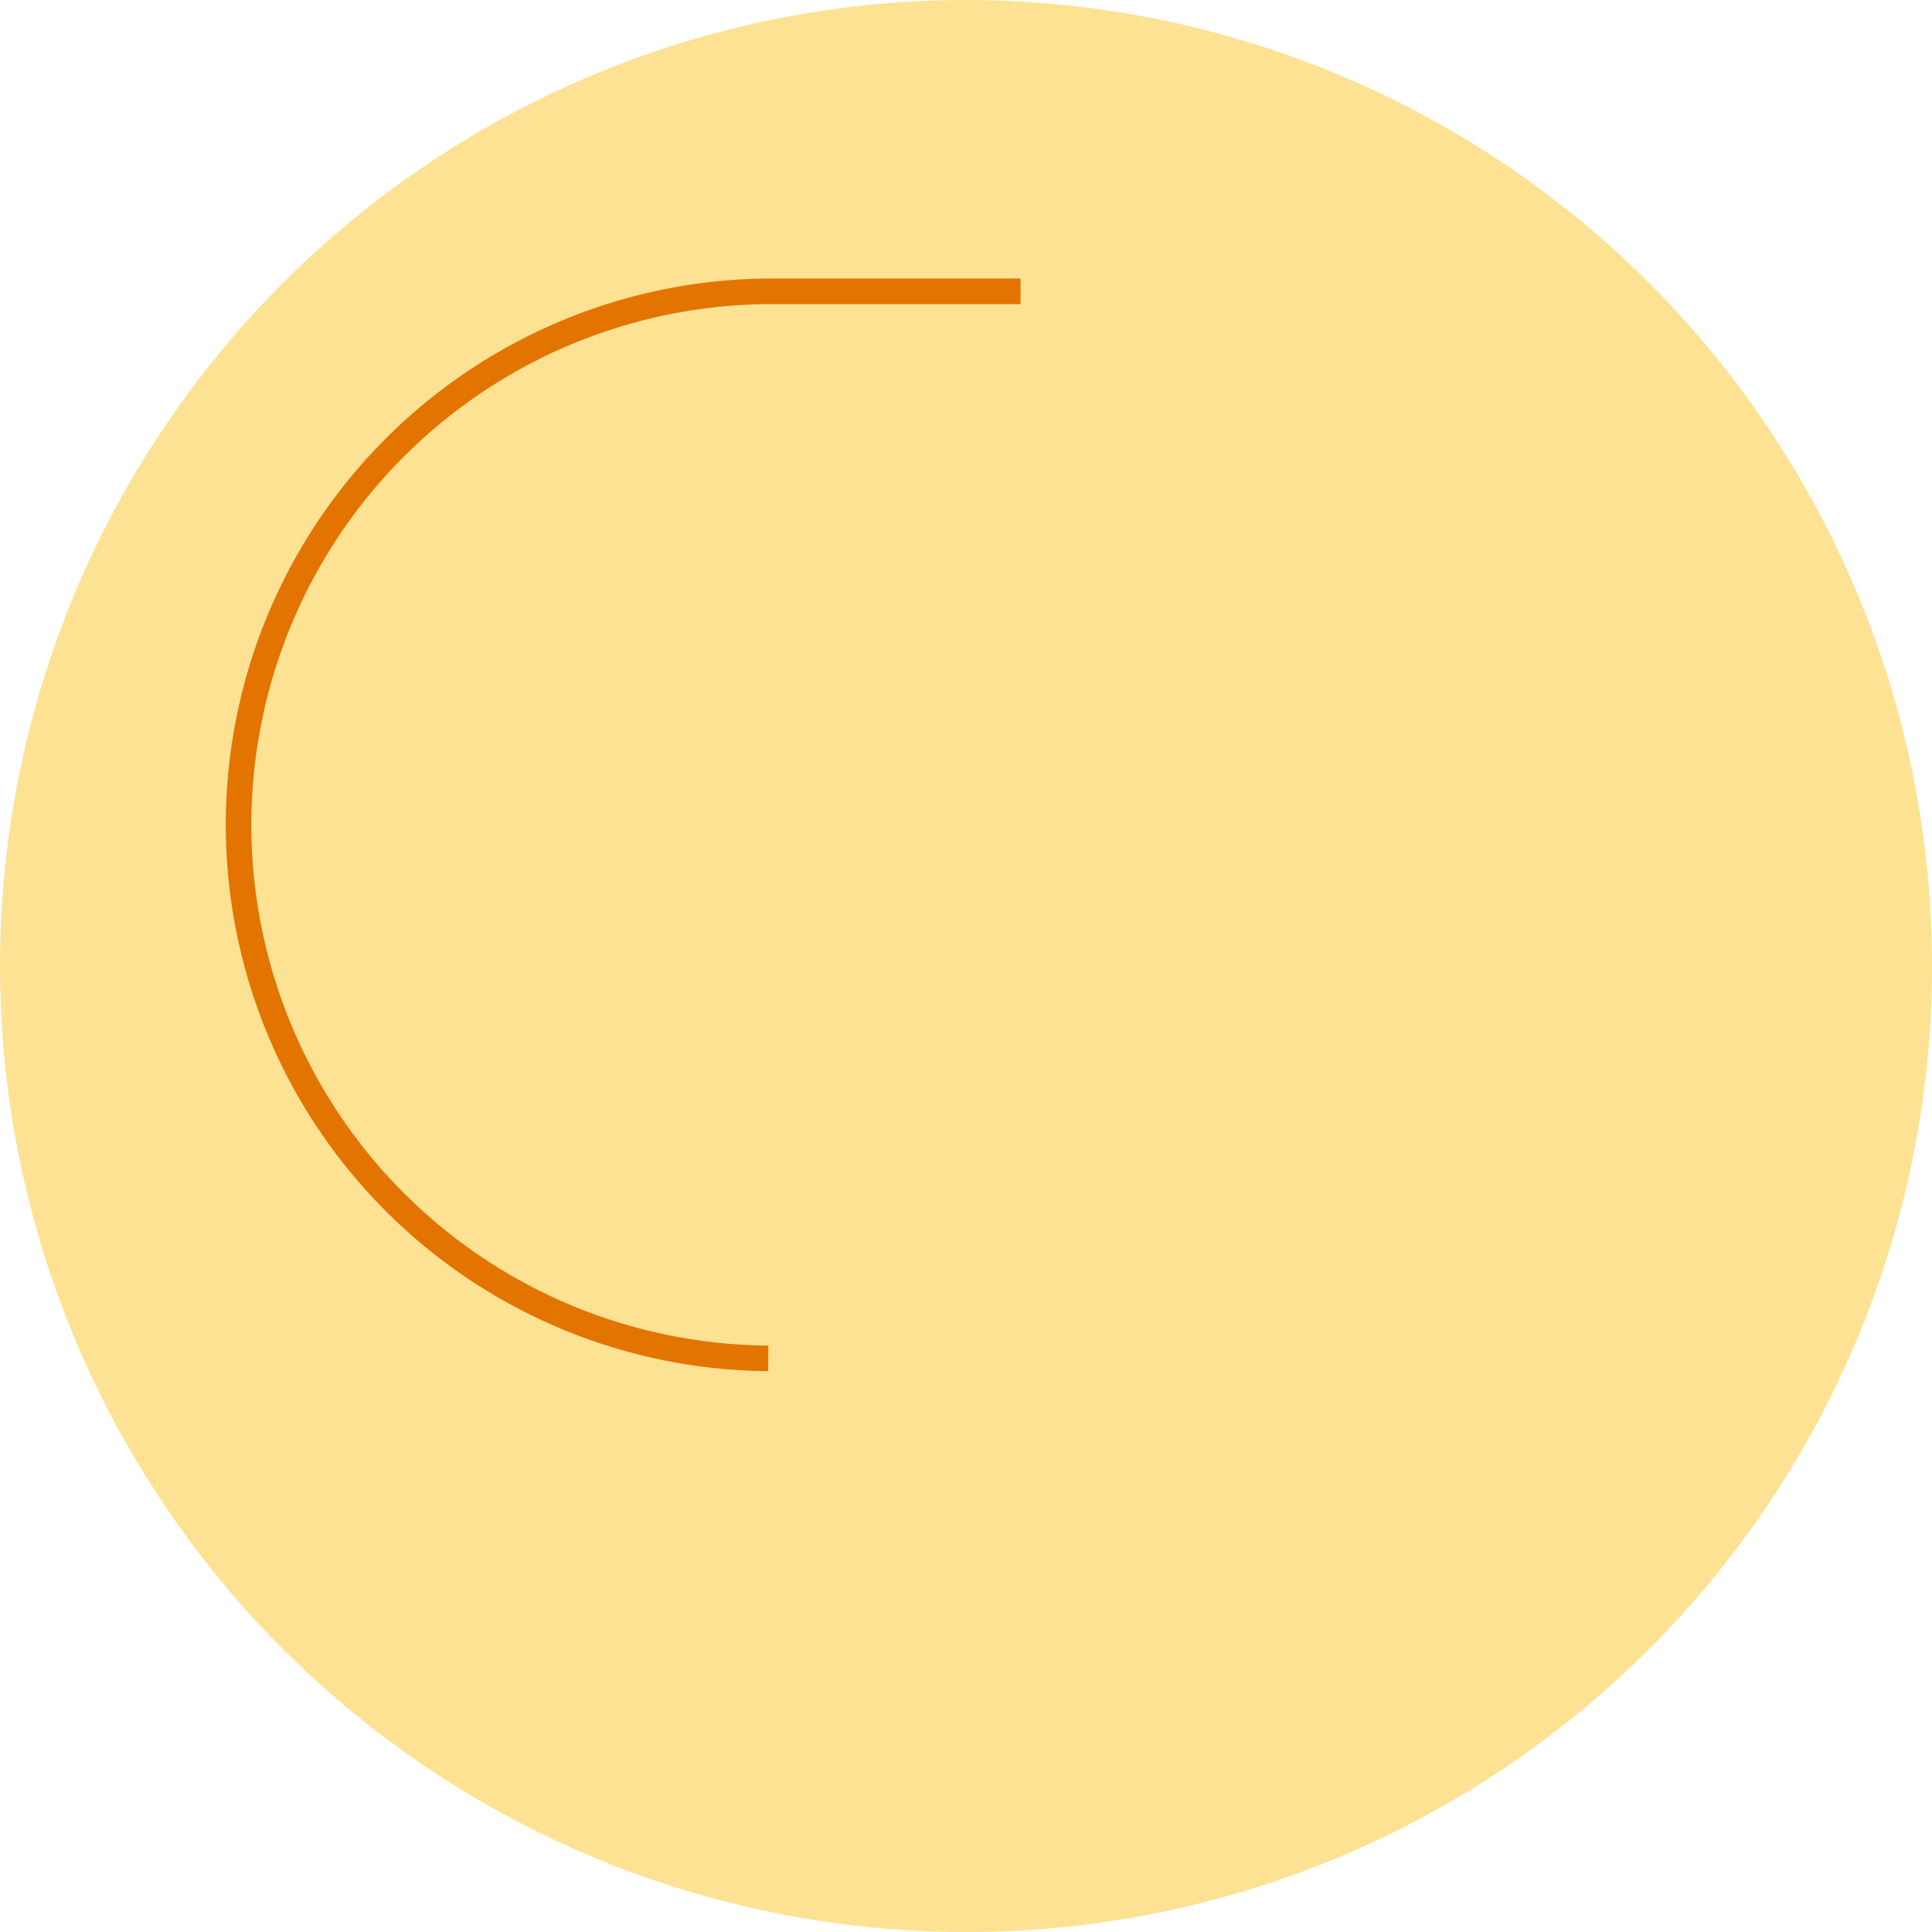<svg xmlns="http://www.w3.org/2000/svg" width="70.877" height="70.877" viewBox="0 0 70.877 70.877"><defs><style>.a{fill:#fde293;}.b{fill:none;stroke:#e37400;stroke-miterlimit:10;stroke-width:0.938px;}</style></defs><g transform="translate(-687.319 -1471.993)"><circle class="a" cx="35.439" cy="35.439" r="35.439" transform="translate(687.319 1471.993)"/><path class="b" d="M1672.285,962.4h9.254a19.573,19.573,0,0,0,0-39.145" transform="translate(2397.043 2445.08) rotate(180)"/></g></svg>